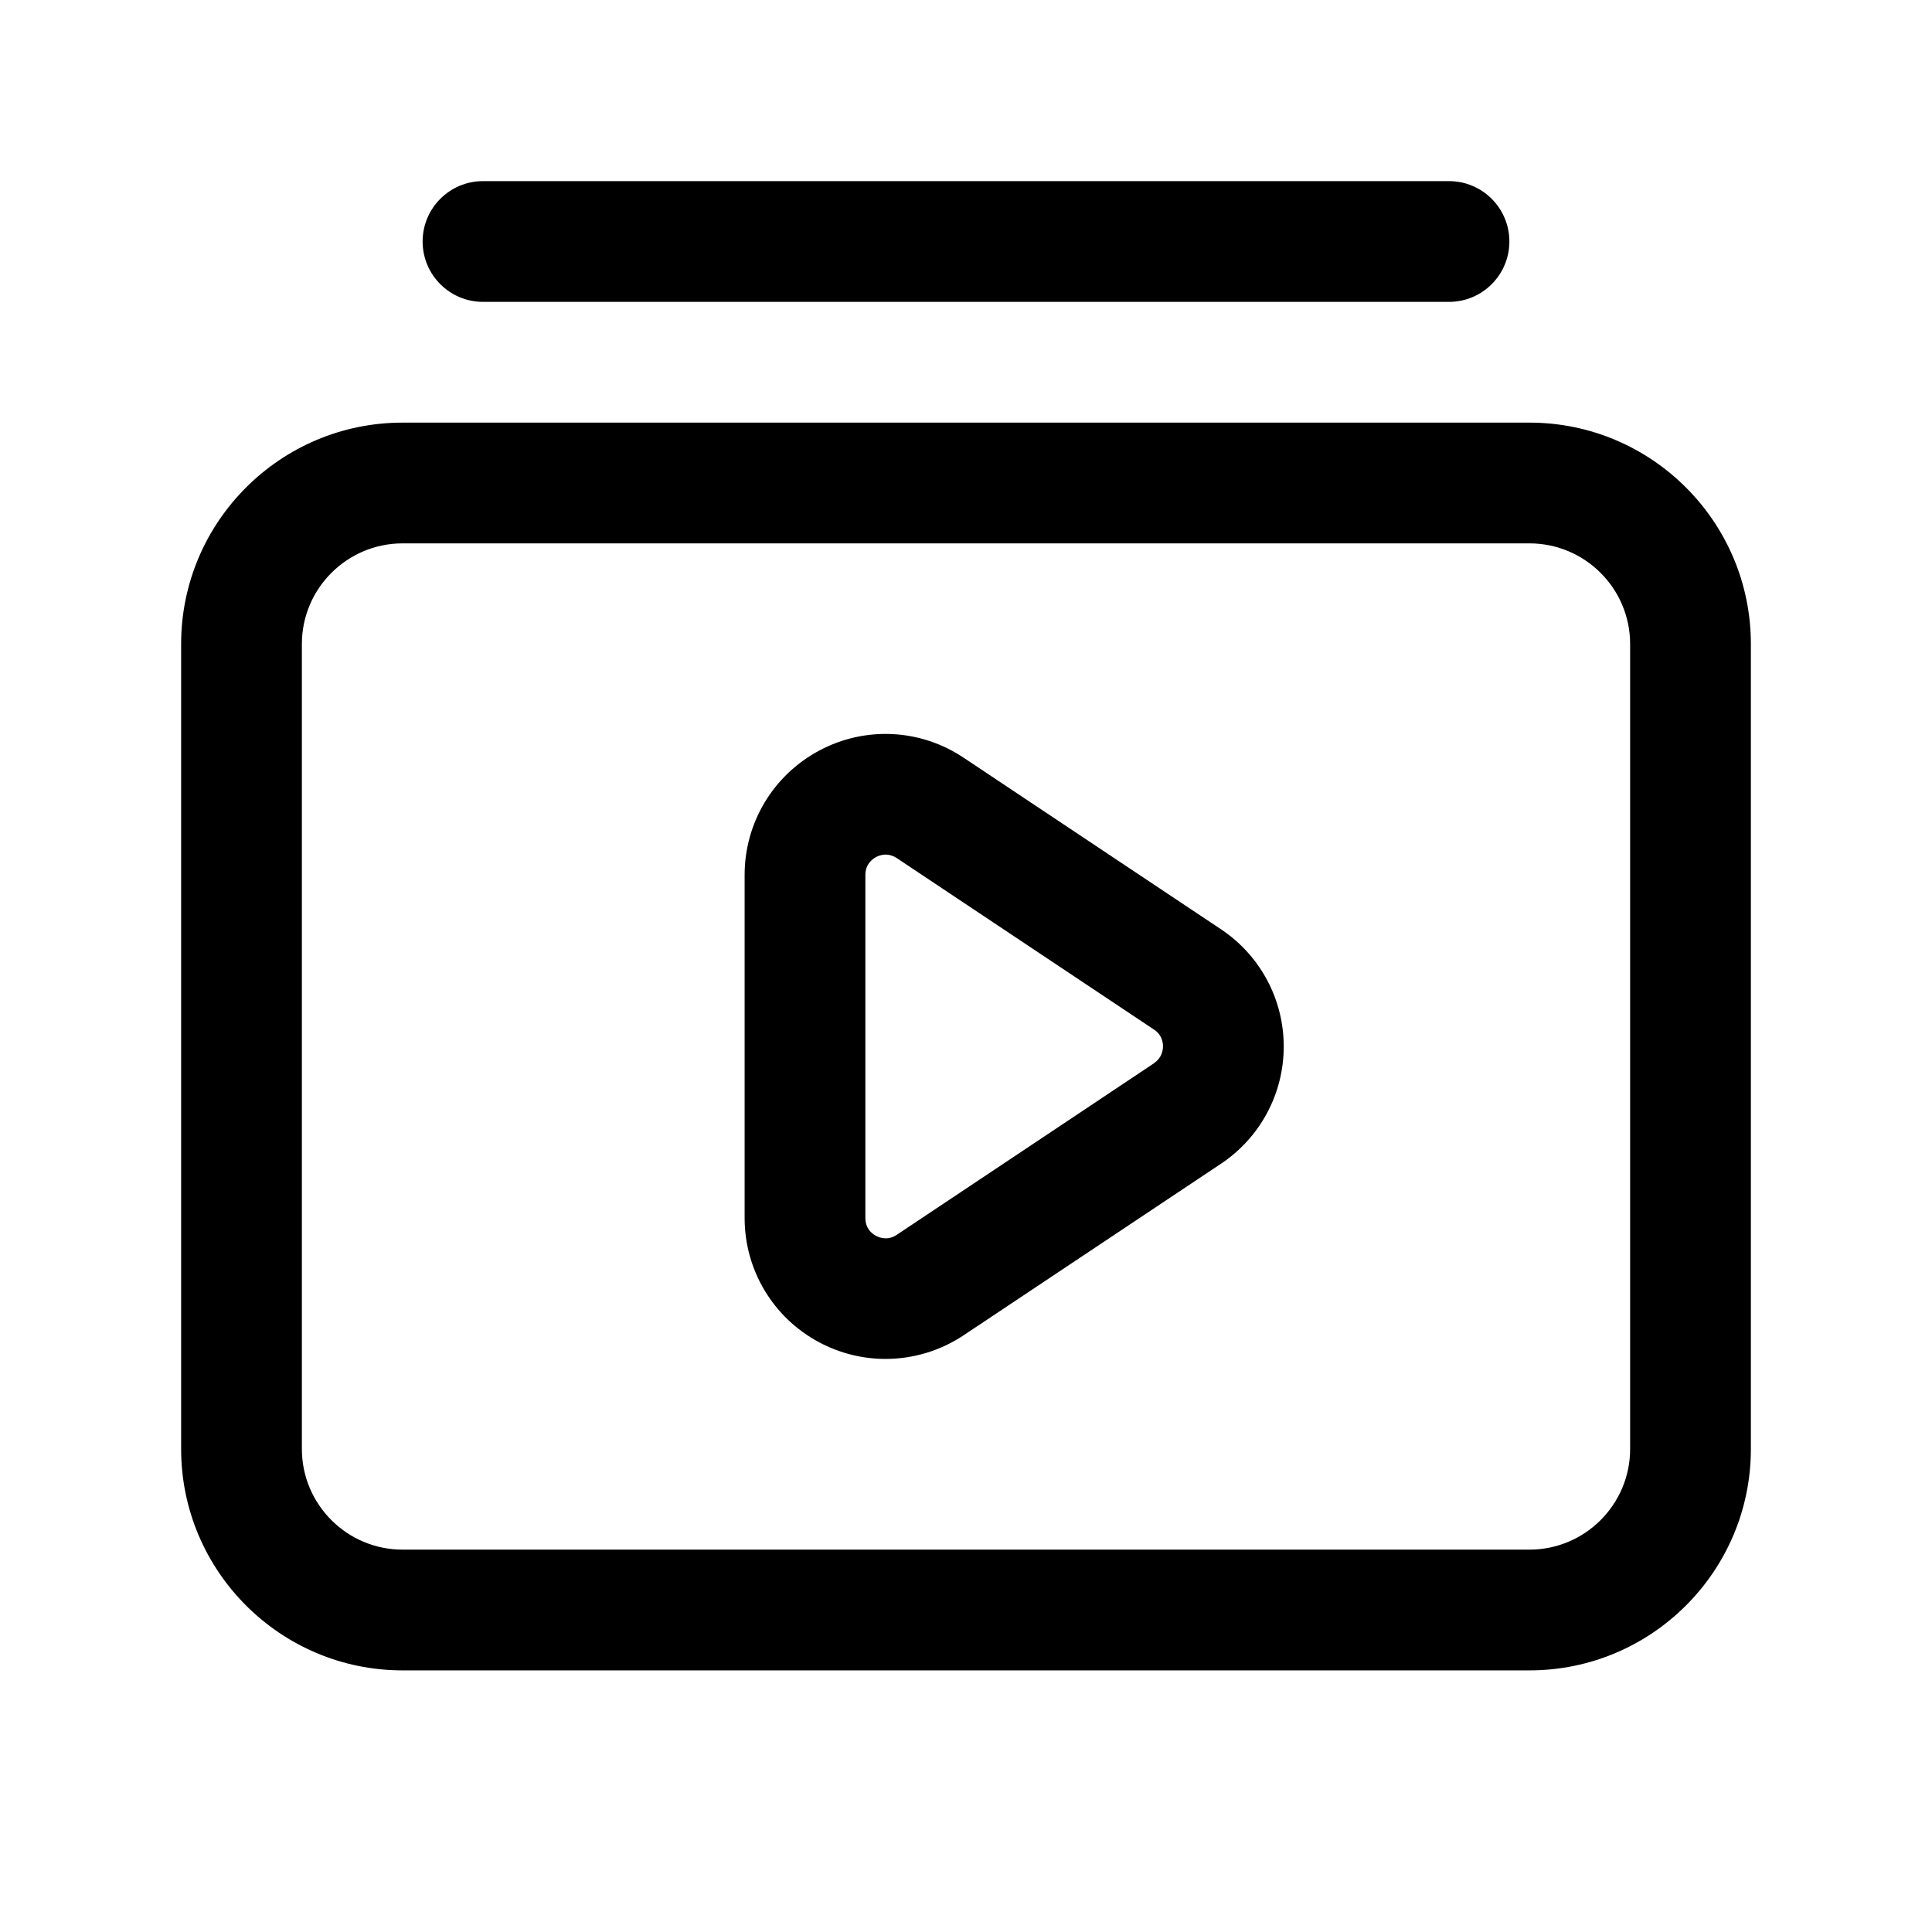 <svg id="Icon" viewBox="0 0 24 24" xmlns="http://www.w3.org/2000/svg"><path d="m15.168 11.544-3.197-2.131c-.537-.36-1.226-.394-1.796-.088-.57.305-.925.896-.925 1.543v4.263c0 .647.354 1.238.925 1.543.26.139.543.207.825.207.34 0 .678-.099.971-.294l3.197-2.131c.488-.326.779-.87.779-1.456s-.291-1.13-.779-1.456zm-.832 1.664-3.197 2.132c-.109.072-.208.038-.257.012s-.132-.09-.132-.221v-4.263c0-.13.083-.194.132-.221.027-.014.069-.031.12-.031.041 0 .088.011.137.043l3.197 2.131c.097.064.111.158.111.208s-.015.144-.111.208zm-9.086-10.208c0-.414.336-.75.75-.75h12c.414 0 .75.336.75.75s-.336.75-.75.75h-12c-.414 0-.75-.336-.75-.75zm13.75 2.25h-14c-1.517 0-2.75 1.233-2.75 2.75v10c0 1.517 1.233 2.75 2.75 2.75h14c1.517 0 2.75-1.233 2.75-2.75v-10c0-1.517-1.233-2.75-2.75-2.75zm1.25 12.75c0 .689-.561 1.25-1.25 1.25h-14c-.689 0-1.25-.561-1.25-1.25v-10c0-.689.561-1.25 1.25-1.25h14c.689 0 1.25.561 1.25 1.25z"/></svg>